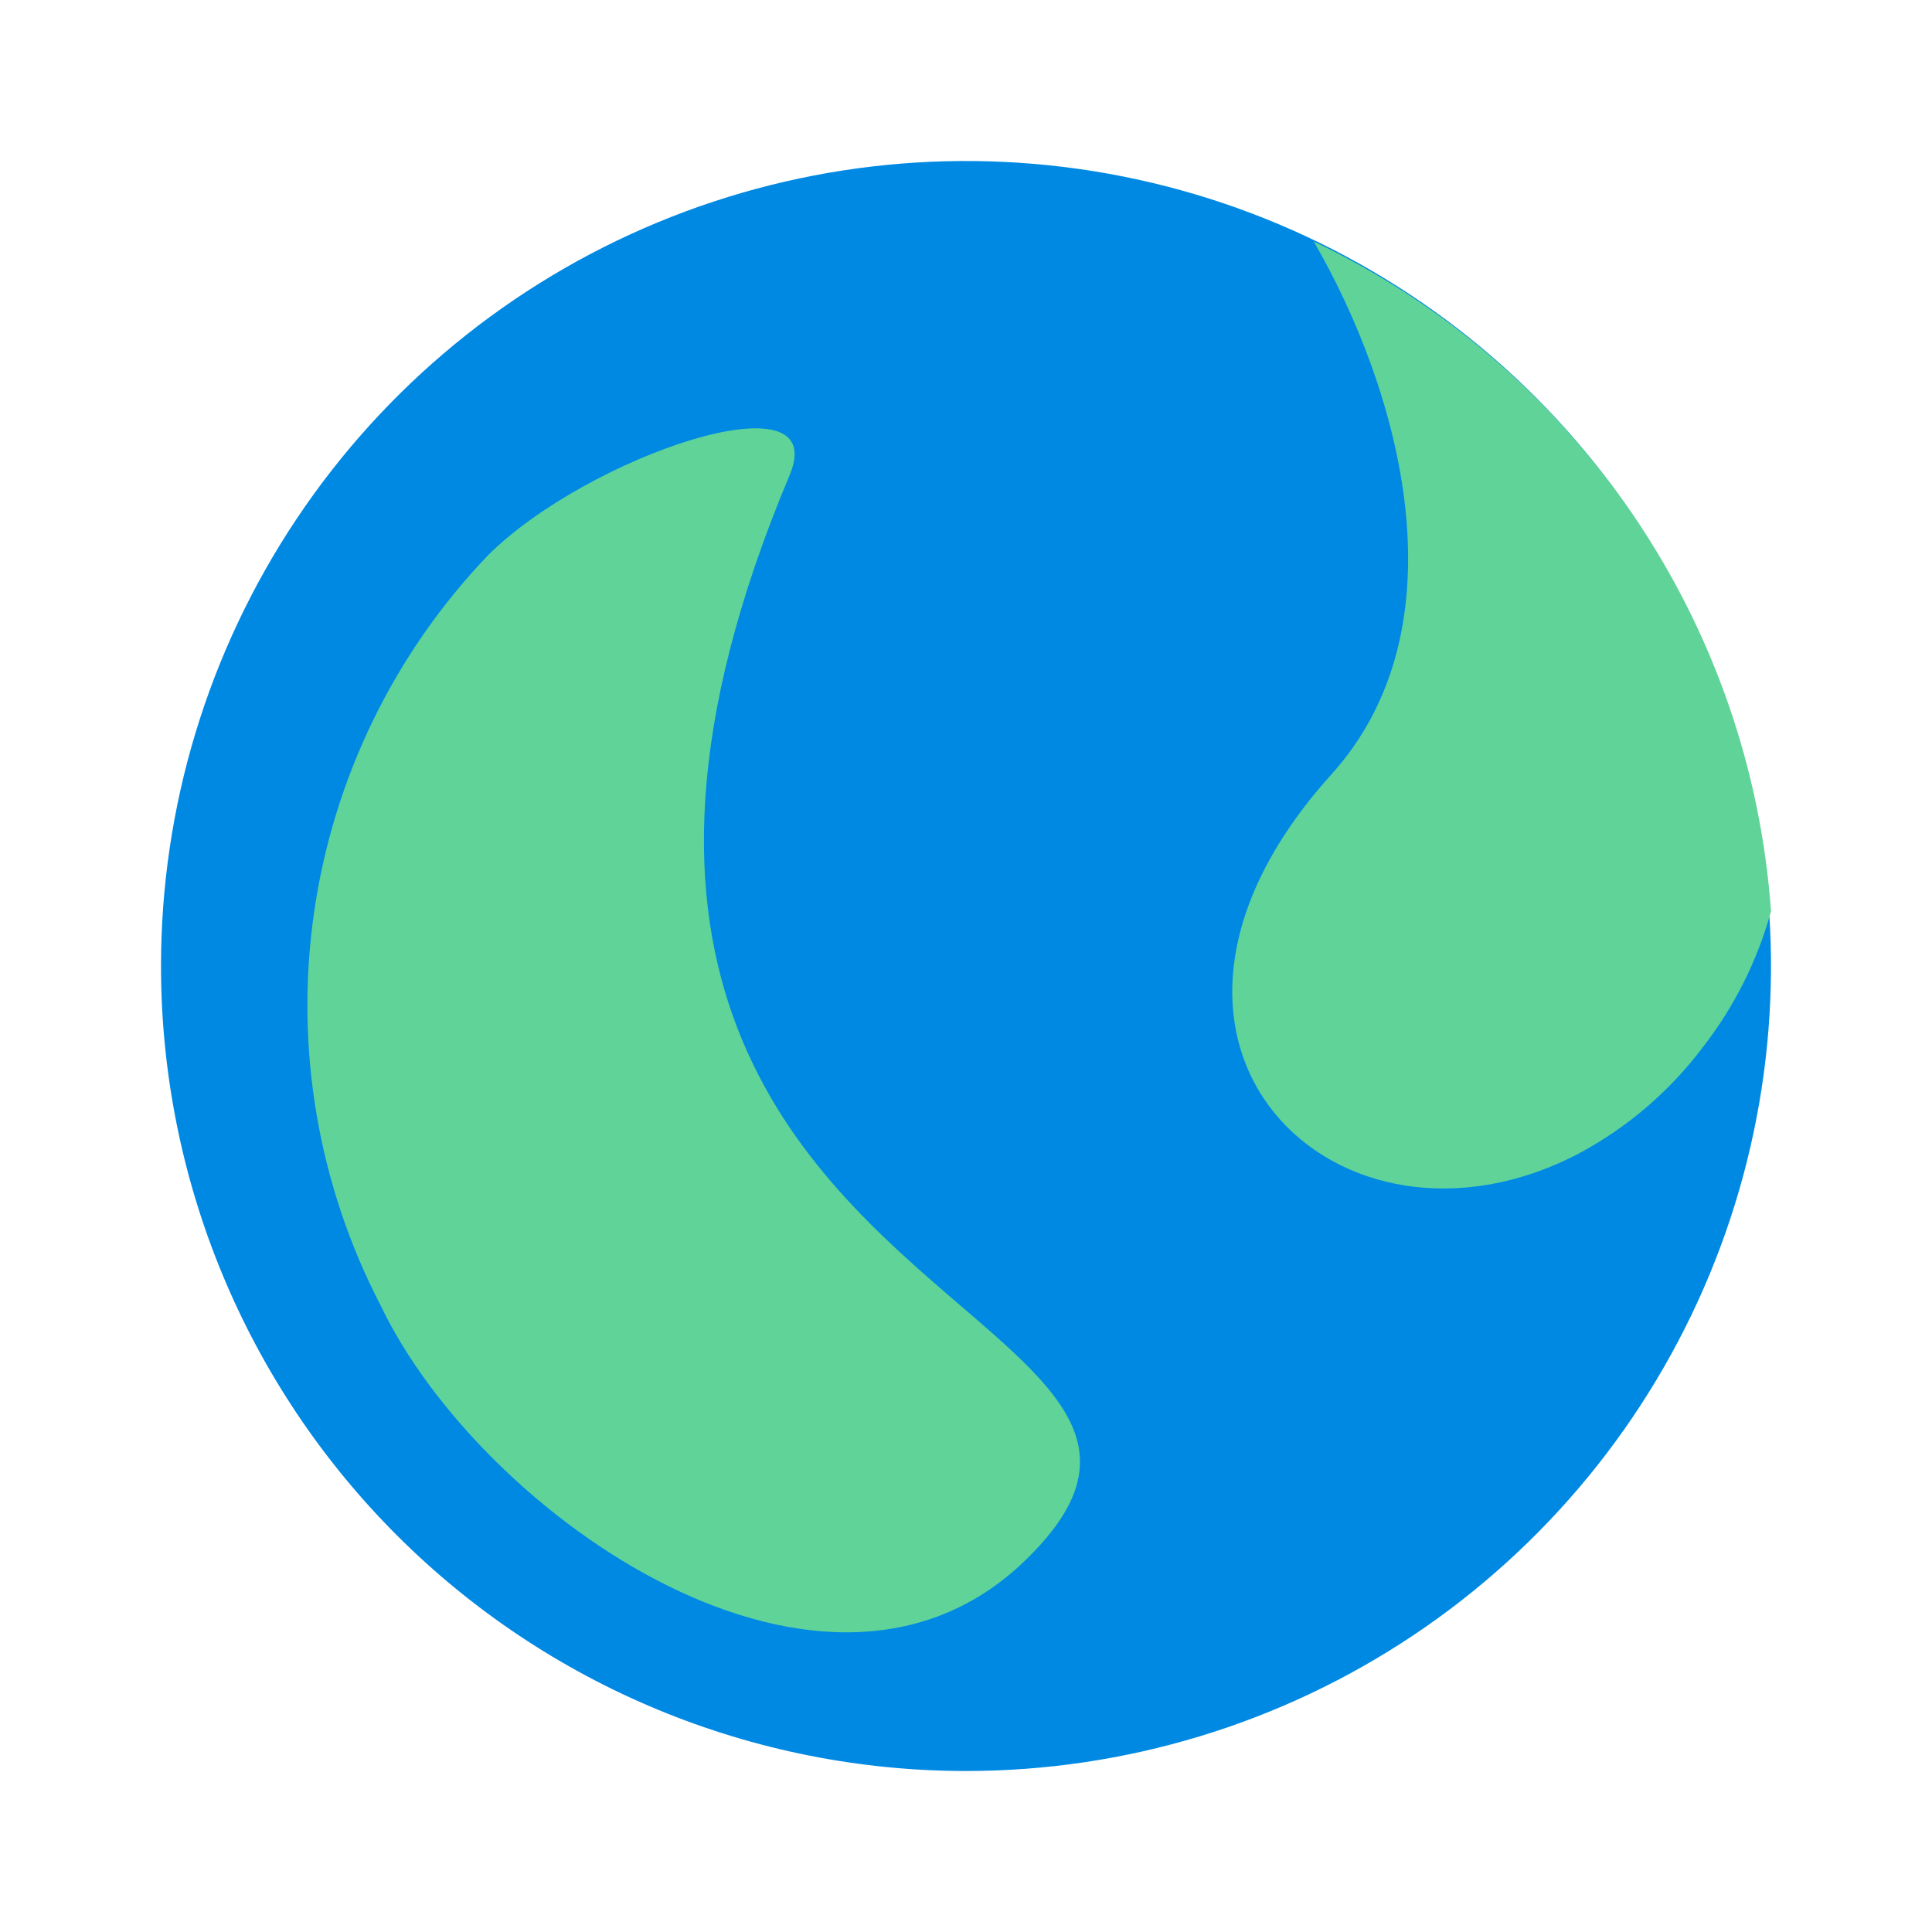 <svg data-fixedcolors="true" viewBox="0 0 512 512" fill="none" xmlns="http://www.w3.org/2000/svg">
<g id="geography">
<g id="Vector">
<path d="M256 469.334C298.193 469.334 339.439 456.822 374.522 433.38C409.604 409.939 436.948 376.621 453.094 337.639C469.241 298.658 473.466 255.764 465.234 214.381C457.003 172.998 436.685 134.986 406.849 105.151C377.014 75.316 339.002 54.998 297.619 46.766C256.237 38.535 213.342 42.759 174.361 58.906C135.379 75.053 102.061 102.396 78.62 137.479C55.178 172.561 42.667 213.807 42.667 256C42.667 312.58 65.143 366.842 105.151 406.85C124.96 426.659 148.478 442.374 174.361 453.094C200.244 463.815 227.985 469.334 256 469.334Z" fill="#0089E3"/>
<path d="M352.641 205.44C388.694 165.76 370.774 103.04 348.161 64C382.258 80.216 411.442 105.19 432.73 136.374C454.019 167.557 466.65 203.832 469.334 241.493C465.758 254.496 459.67 266.672 451.414 277.333C442.699 288.971 431.563 298.579 418.774 305.493C354.774 339.413 288.641 276.693 352.641 205.44Z" fill="#60D399"/>
<path d="M100.907 346.027C127.573 401.707 219.947 466.347 273.067 412.16C300.011 385.047 281.326 369.001 254.526 345.987C213.425 310.69 153.236 259.003 209.28 125.867C220.587 98.773 155.52 120.96 129.28 147.2C104.396 173.237 88.281 206.406 83.193 242.061C78.105 277.716 84.299 314.069 100.907 346.027Z" fill="#60D399"/>
</g>
</g>
</svg>
